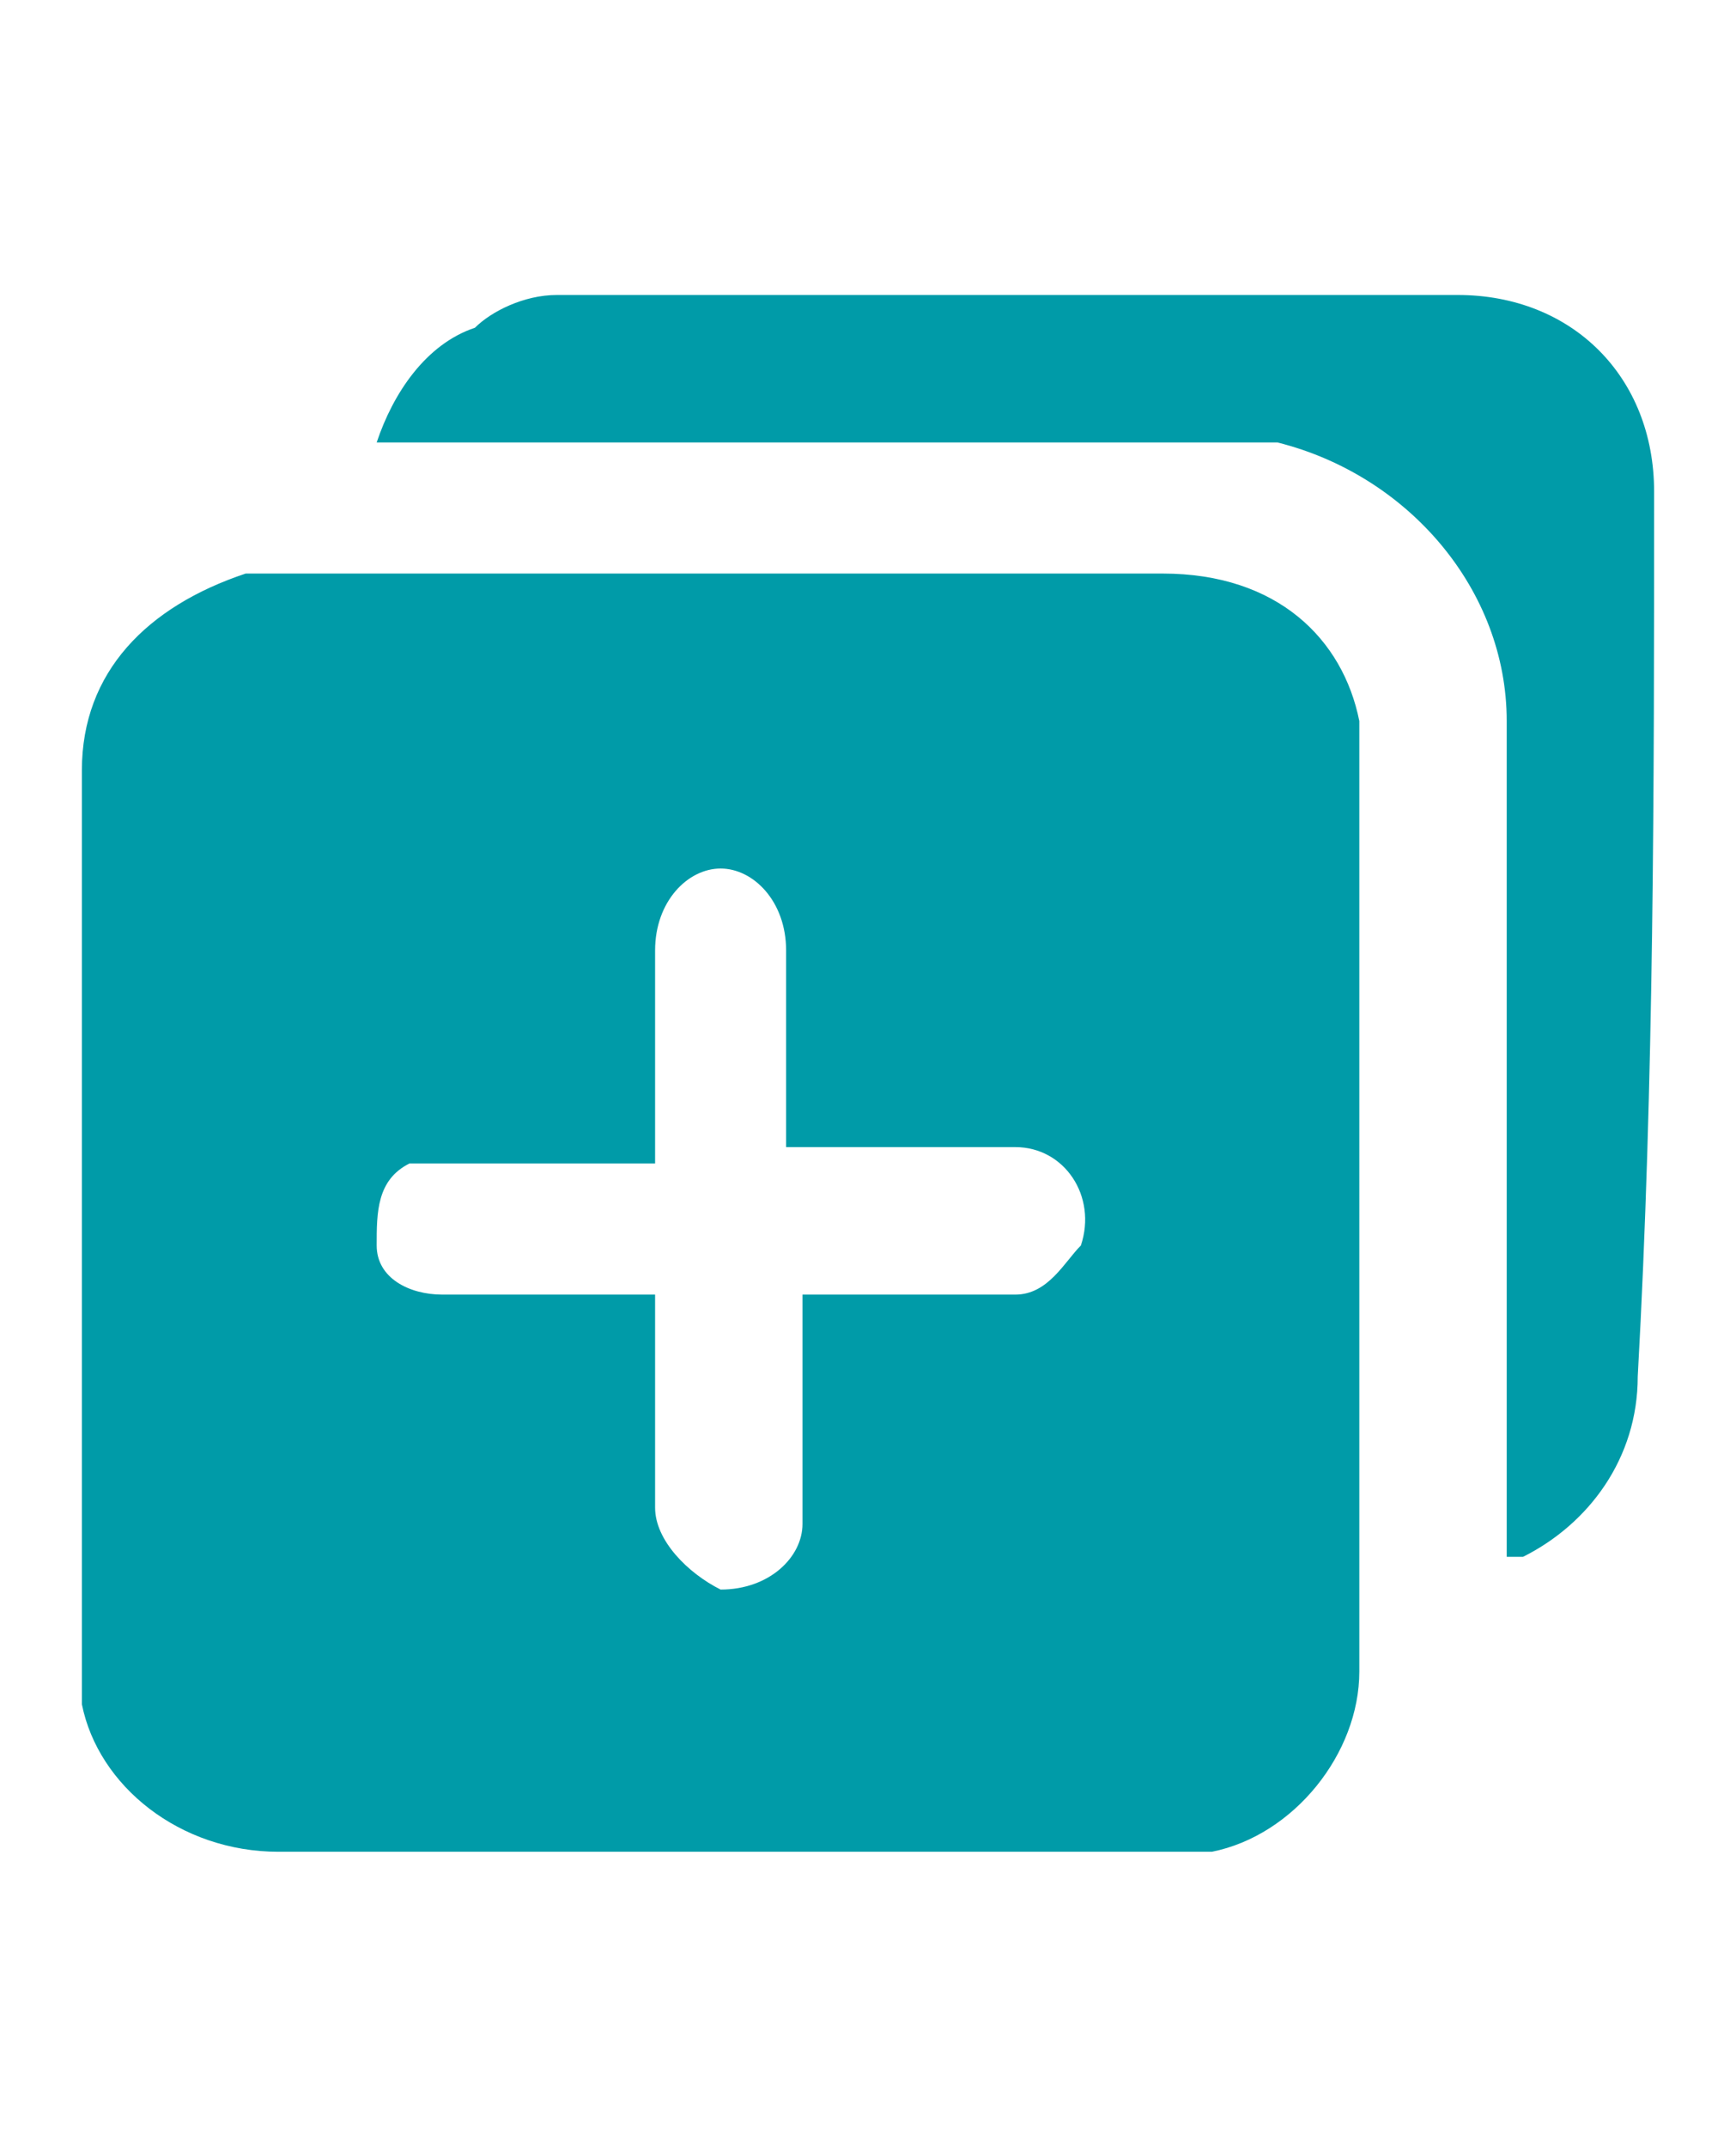 <?xml version="1.0" encoding="utf-8"?>
<!-- Generator: Adobe Illustrator 26.5.0, SVG Export Plug-In . SVG Version: 6.00 Build 0)  -->
<svg version="1.1"
	 id="svg8" xmlns:sodipodi="http://sodipodi.sourceforge.net/DTD/sodipodi-0.dtd" xmlns:svg="http://www.w3.org/2000/svg" xmlns:dc="http://purl.org/dc/elements/1.1/" xmlns:inkscape="http://www.inkscape.org/namespaces/inkscape" xmlns:rdf="http://www.w3.org/1999/02/22-rdf-syntax-ns#" xmlns:cc="http://creativecommons.org/ns#"
	 xmlns="http://www.w3.org/2000/svg" xmlns:xlink="http://www.w3.org/1999/xlink" x="0px" y="0px" viewBox="0 0 10.6 13.1"
	 style="enable-background:new 0 0 10.6 13.1;" xml:space="preserve">
<style type="text/css">
	.st0{fill:#009BA8;}
</style>
<path class="st0" d="M8.3,4.7c0-0.1,0-0.2,0-0.3C8.2,3.9,7.8,3.5,7.1,3.5c-1.8,0-3.6,0-5.4,0c-0.1,0-0.2,0-0.2,0
	C0.9,3.7,0.5,4.1,0.5,4.7c0,1.8,0,3.6,0,5.4c0,0.1,0,0.2,0,0.3c0.1,0.5,0.6,0.9,1.2,0.9c1.8,0,3.6,0,5.4,0c0.1,0,0.2,0,0.3,0
	c0.5-0.1,0.9-0.6,0.9-1.1c0-0.9,0-1.8,0-2.7C8.3,6.5,8.3,5.6,8.3,4.7 M10.1,3c0-0.7-0.5-1.2-1.2-1.2c-1.8,0-3.6,0-5.5,0
	C3.2,1.8,3,1.9,2.9,2C2.6,2.1,2.4,2.4,2.3,2.7h0.1c1.7,0,3.3,0,5,0c0.1,0,0.3,0,0.4,0c0.8,0.2,1.4,0.9,1.4,1.7c0,1.7,0,3.3,0,5v0.1
	c0.1,0,0.1,0,0.1,0c0.4-0.2,0.7-0.6,0.7-1.1C10.1,6.6,10.1,4.8,10.1,3z M6.6,7.6C6.5,7.7,6.4,7.9,6.2,7.9c-0.4,0-0.8,0-1.2,0
	c0,0-0.1,0-0.1,0c0,0.4,0,0.7,0,1.1c0,0.1,0,0.2,0,0.3c0,0.2-0.2,0.4-0.5,0.4C4.2,9.6,4,9.4,4,9.2C4,8.8,4,8.4,4,8c0,0,0-0.1,0-0.1
	c0,0-0.1,0-0.1,0c-0.4,0-0.8,0-1.2,0c-0.2,0-0.4-0.1-0.4-0.3c0-0.2,0-0.4,0.2-0.5c0.1,0,0.2,0,0.2,0c0.4,0,0.8,0,1.1,0H4V6.9
	c0-0.4,0-0.8,0-1.1c0-0.3,0.2-0.5,0.4-0.5c0.2,0,0.4,0.2,0.4,0.5c0,0.4,0,0.8,0,1.1c0,0,0,0.1,0,0.1H5c0.4,0,0.8,0,1.2,0
	C6.5,7,6.7,7.3,6.6,7.6z"/>
</svg>
